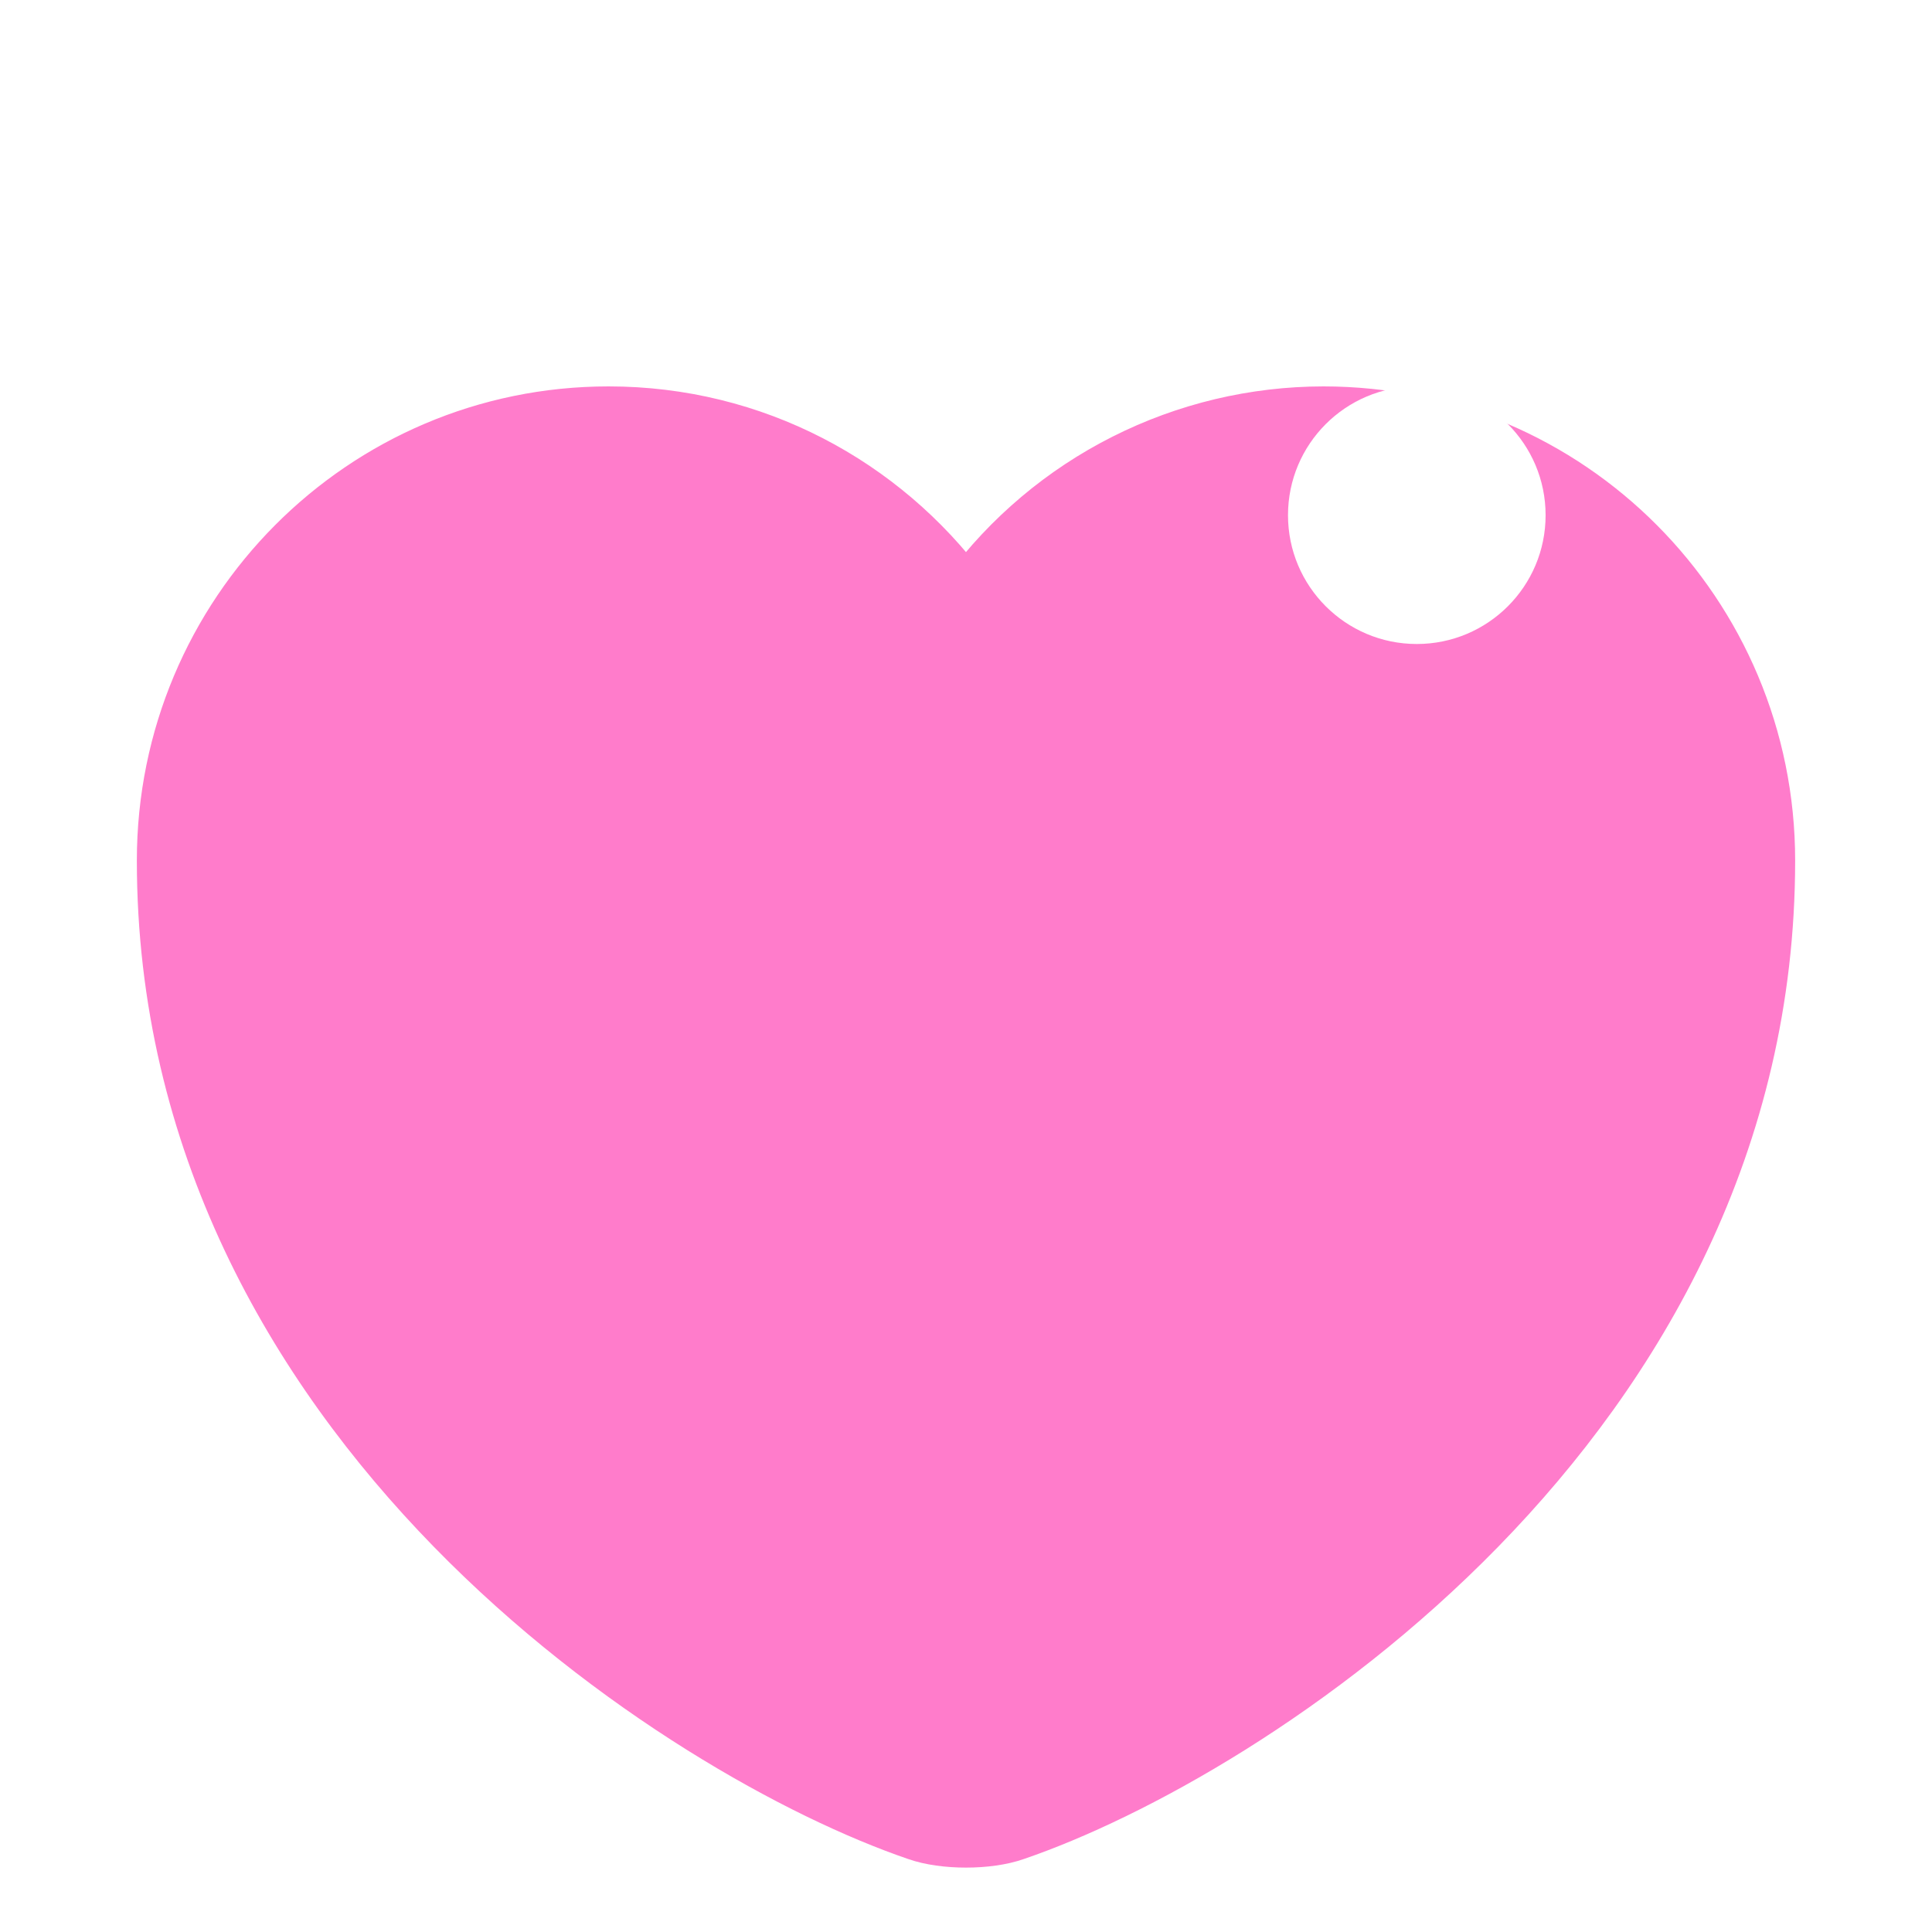 <svg width="60" height="60" viewBox="0 0 60 60" fill="none" xmlns="http://www.w3.org/2000/svg">
<g clip-path="url(#clip0_9_32)">
<g filter="url(#filter0_d_9_32)">
<path d="M31.55 52.025C30.7 52.325 29.3 52.325 28.45 52.025C21.2 49.55 5 39.225 5 21.725C5 14 11.225 7.75 18.9 7.75C23.45 7.75 27.475 9.95 30 13.35C31.284 11.615 32.957 10.204 34.885 9.232C36.812 8.259 38.941 7.752 41.1 7.75C48.775 7.75 55 14 55 21.725C55 39.225 38.8 49.55 31.55 52.025Z" fill="#FF7CCB"/>
<path d="M31.55 52.025C30.7 52.325 29.3 52.325 28.45 52.025C21.2 49.55 5 39.225 5 21.725C5 14 11.225 7.75 18.9 7.75C23.45 7.75 27.475 9.95 30 13.35C31.284 11.615 32.957 10.204 34.885 9.232C36.812 8.259 38.941 7.752 41.1 7.75C48.775 7.75 55 14 55 21.725C55 39.225 38.8 49.55 31.55 52.025Z" stroke="#FF7CCB" stroke-width="1.5" stroke-linecap="round" stroke-linejoin="round"/>
</g>
<circle cx="44" cy="16" r="4" fill="white"/>
</g>
<defs>
<filter id="filter0_d_9_32" x="0.25" y="7" width="59.5" height="55" filterUnits="userSpaceOnUse" color-interpolation-filters="sRGB">
<feFlood flood-opacity="0" result="BackgroundImageFix"/>
<feColorMatrix in="SourceAlpha" type="matrix" values="0 0 0 0 0 0 0 0 0 0 0 0 0 0 0 0 0 0 127 0" result="hardAlpha"/>
<feOffset dy="5"/>
<feGaussianBlur stdDeviation="2"/>
<feComposite in2="hardAlpha" operator="out"/>
<feColorMatrix type="matrix" values="0 0 0 0 0 0 0 0 0 0 0 0 0 0 0 0 0 0 0.25 0"/>
<feBlend mode="normal" in2="BackgroundImageFix" result="effect1_dropShadow_9_32"/>
<feBlend mode="normal" in="SourceGraphic" in2="effect1_dropShadow_9_32" result="shape"/>
</filter>
<clipPath id="clip0_9_32">
<rect width="60" height="60" fill="white"/>
</clipPath>
</defs>
</svg>
